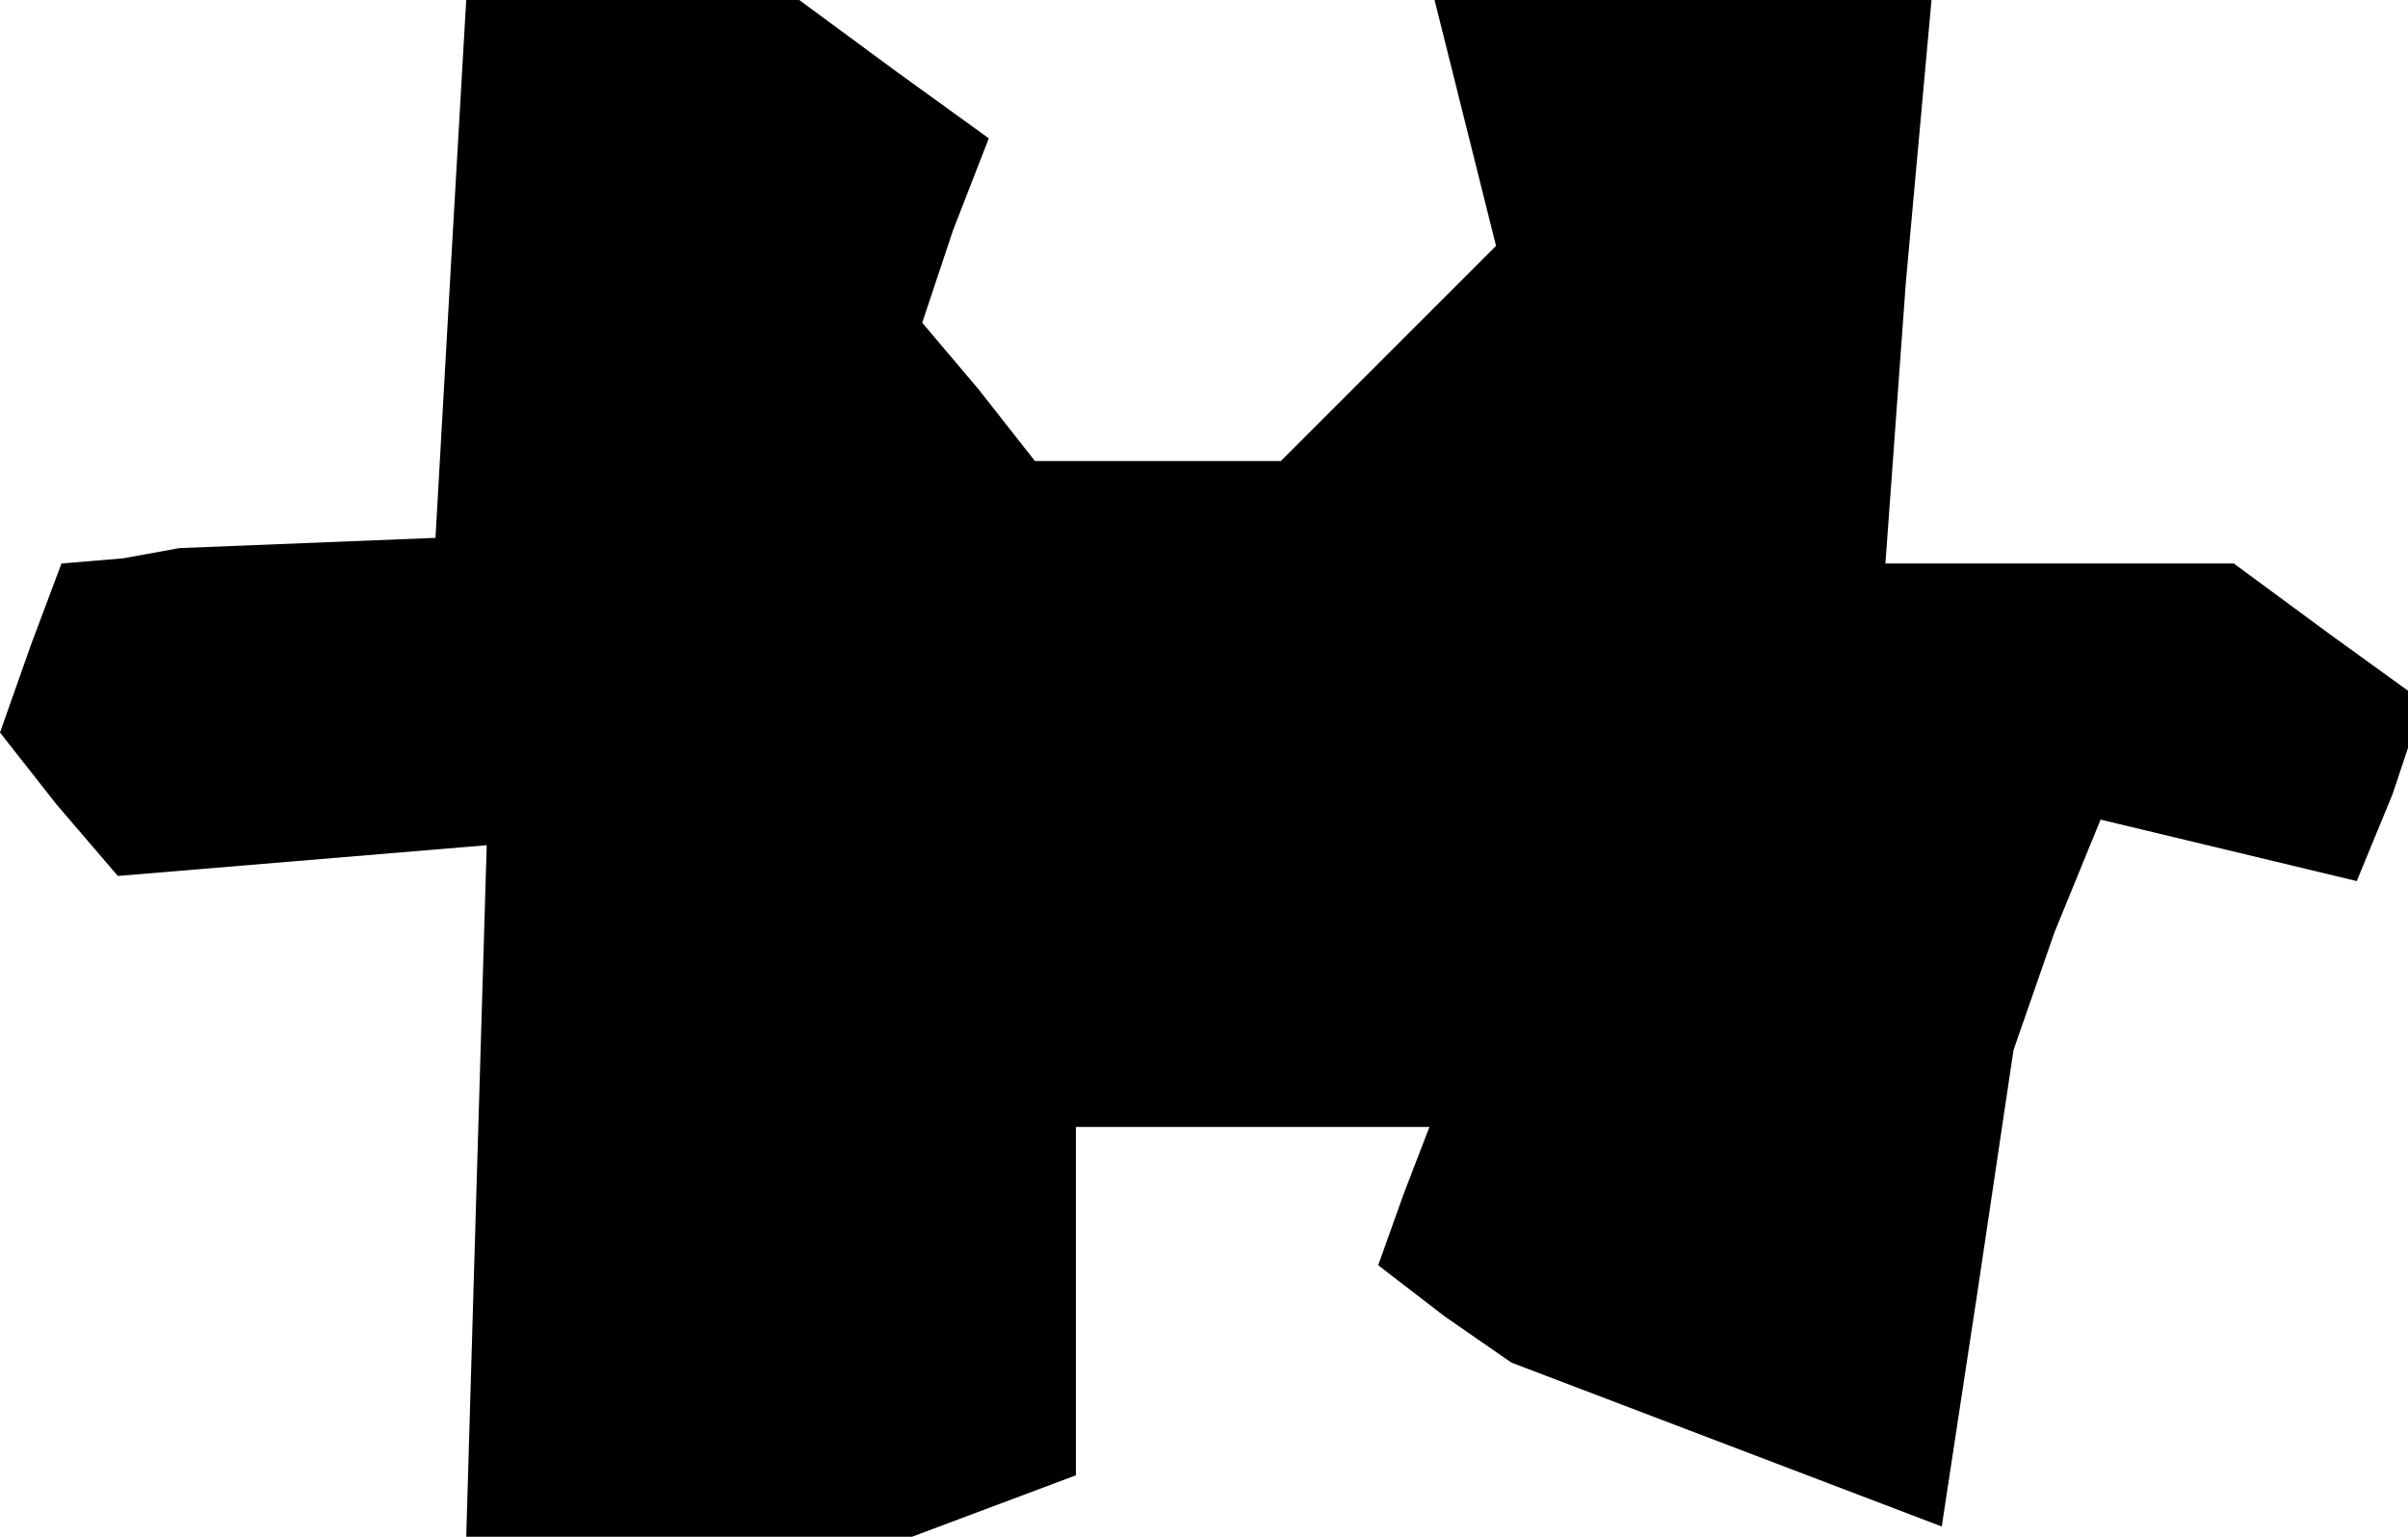 <?xml version="1.0" standalone="no"?>
<!DOCTYPE svg PUBLIC "-//W3C//DTD SVG 20010904//EN"
 "http://www.w3.org/TR/2001/REC-SVG-20010904/DTD/svg10.dtd">
<svg version="1.0" xmlns="http://www.w3.org/2000/svg"
 width="47pt" height="30pt" viewBox="0 0 47 30"
 preserveAspectRatio="xMidYMid meet">
<g transform="translate(0,30) scale(0.1,-0.1)"
fill="#000000" stroke="none">
<path d="M88 248 l-3 -53 -25 -1 -25 -1 -11 -2 -12 -1 -6 -16 -6 -17 11 -14
12 -14 36 3 36 3 -2 -67 -2 -68 43 0 44 0 16 6 16 6 0 34 0 34 35 0 34 0 -5
-13 -5 -14 13 -10 13 -9 42 -16 42 -16 7 46 7 47 8 23 9 22 25 -6 25 -6 7 17
6 18 -18 13 -19 14 -34 0 -34 0 4 55 5 55 -49 0 -48 0 6 -24 6 -24 -21 -21
-21 -21 -24 0 -24 0 -11 14 -11 13 6 18 7 18 -18 13 -19 14 -32 0 -33 0 -3
-52z"/>
</g>
</svg>
